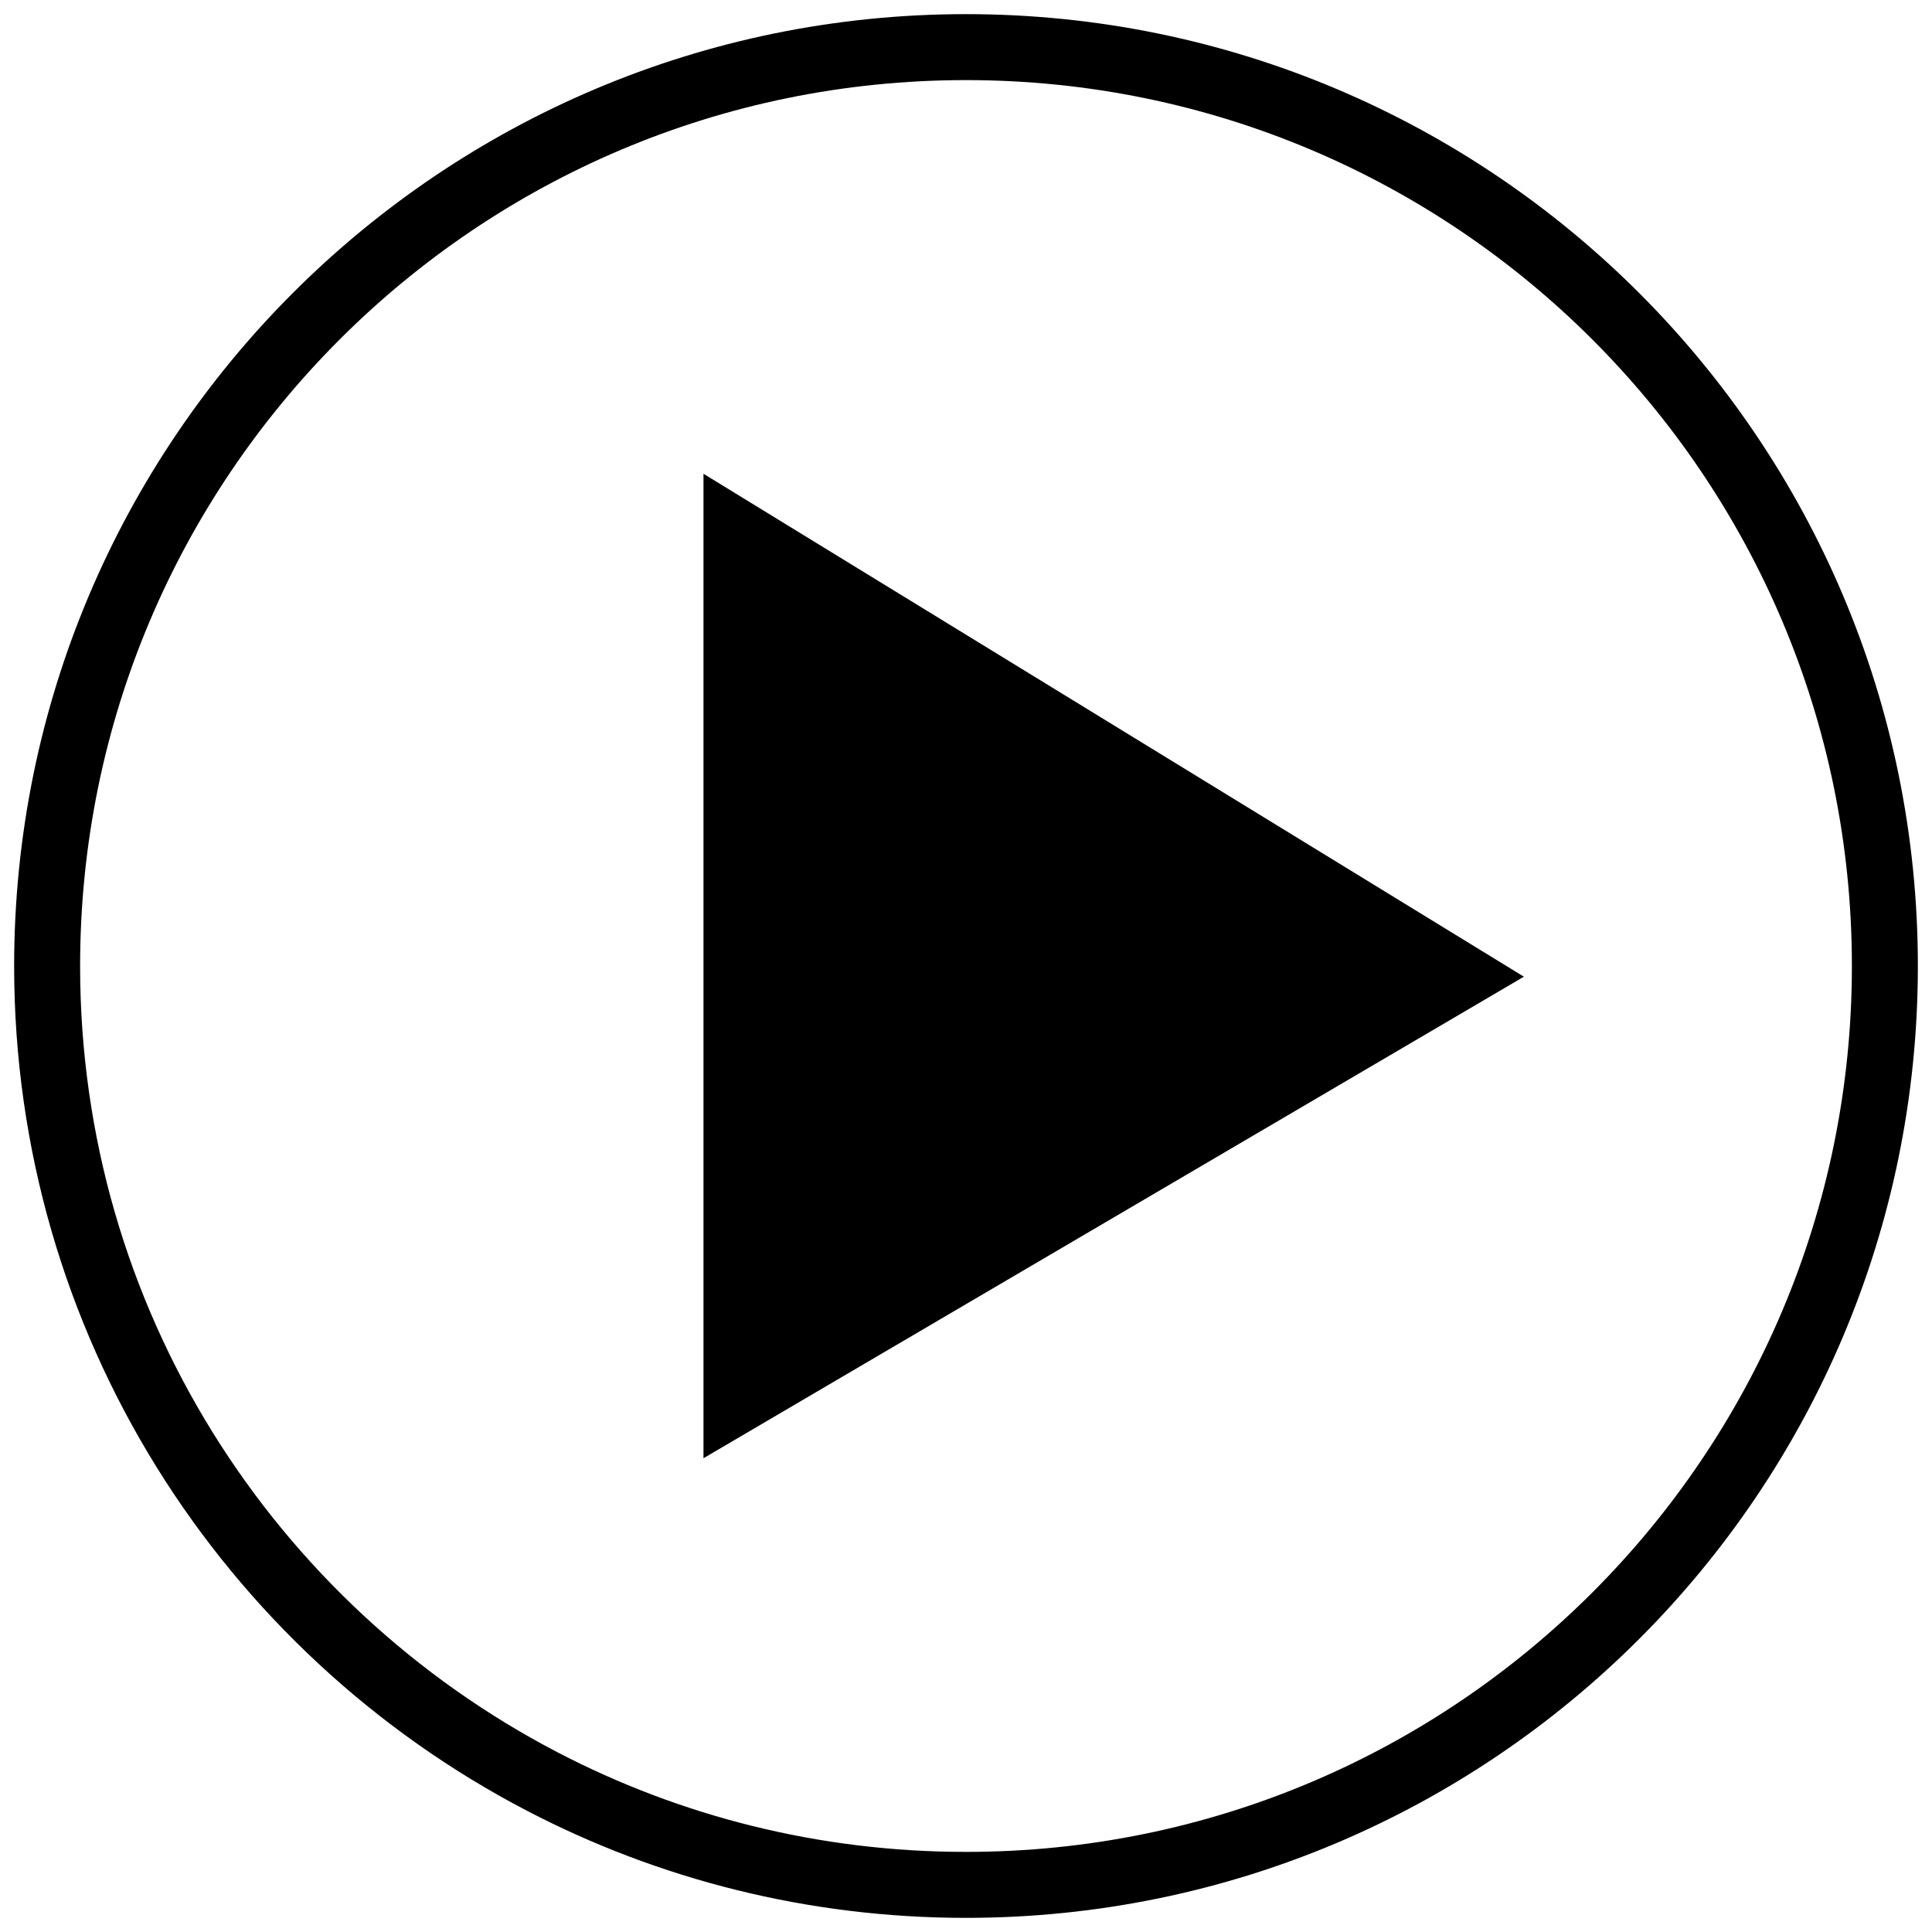 <?xml version="1.0" encoding="UTF-8"?>
<svg width="41px" height="41px" viewBox="0 0 41 41" version="1.1" xmlns="http://www.w3.org/2000/svg" xmlns:xlink="http://www.w3.org/1999/xlink">
    <!-- Generator: Sketch 44.1 (41455) - http://www.bohemiancoding.com/sketch -->
    <title>Play Button</title>
    <desc>Created with Sketch.</desc>
    <defs></defs>
    <g id="Symbols" stroke="none" stroke-width="1" fill="none" fill-rule="evenodd">
        <g id="music-controlls--play" transform="translate(1, 1)">
            <g id="Play-Button">
                <path d="M19.5,0 C30.27,0 39,8.73 39,19.5 C39,30.27 30.27,39 19.5,39 C16.256,39 13.197,38.208 10.506,36.806 C4.263,33.555 0,27.026 0,19.5 C0,8.73 8.73,0 19.5,0 Z" id="app-purchase-stop-path" stroke="#000000" stroke-width="1.4"></path>
                <polygon id="play-" fill="#000000" points="13.929 29.946 31.339 19.727 13.929 9.054"></polygon>
            </g>
        </g>
    </g>
</svg>
